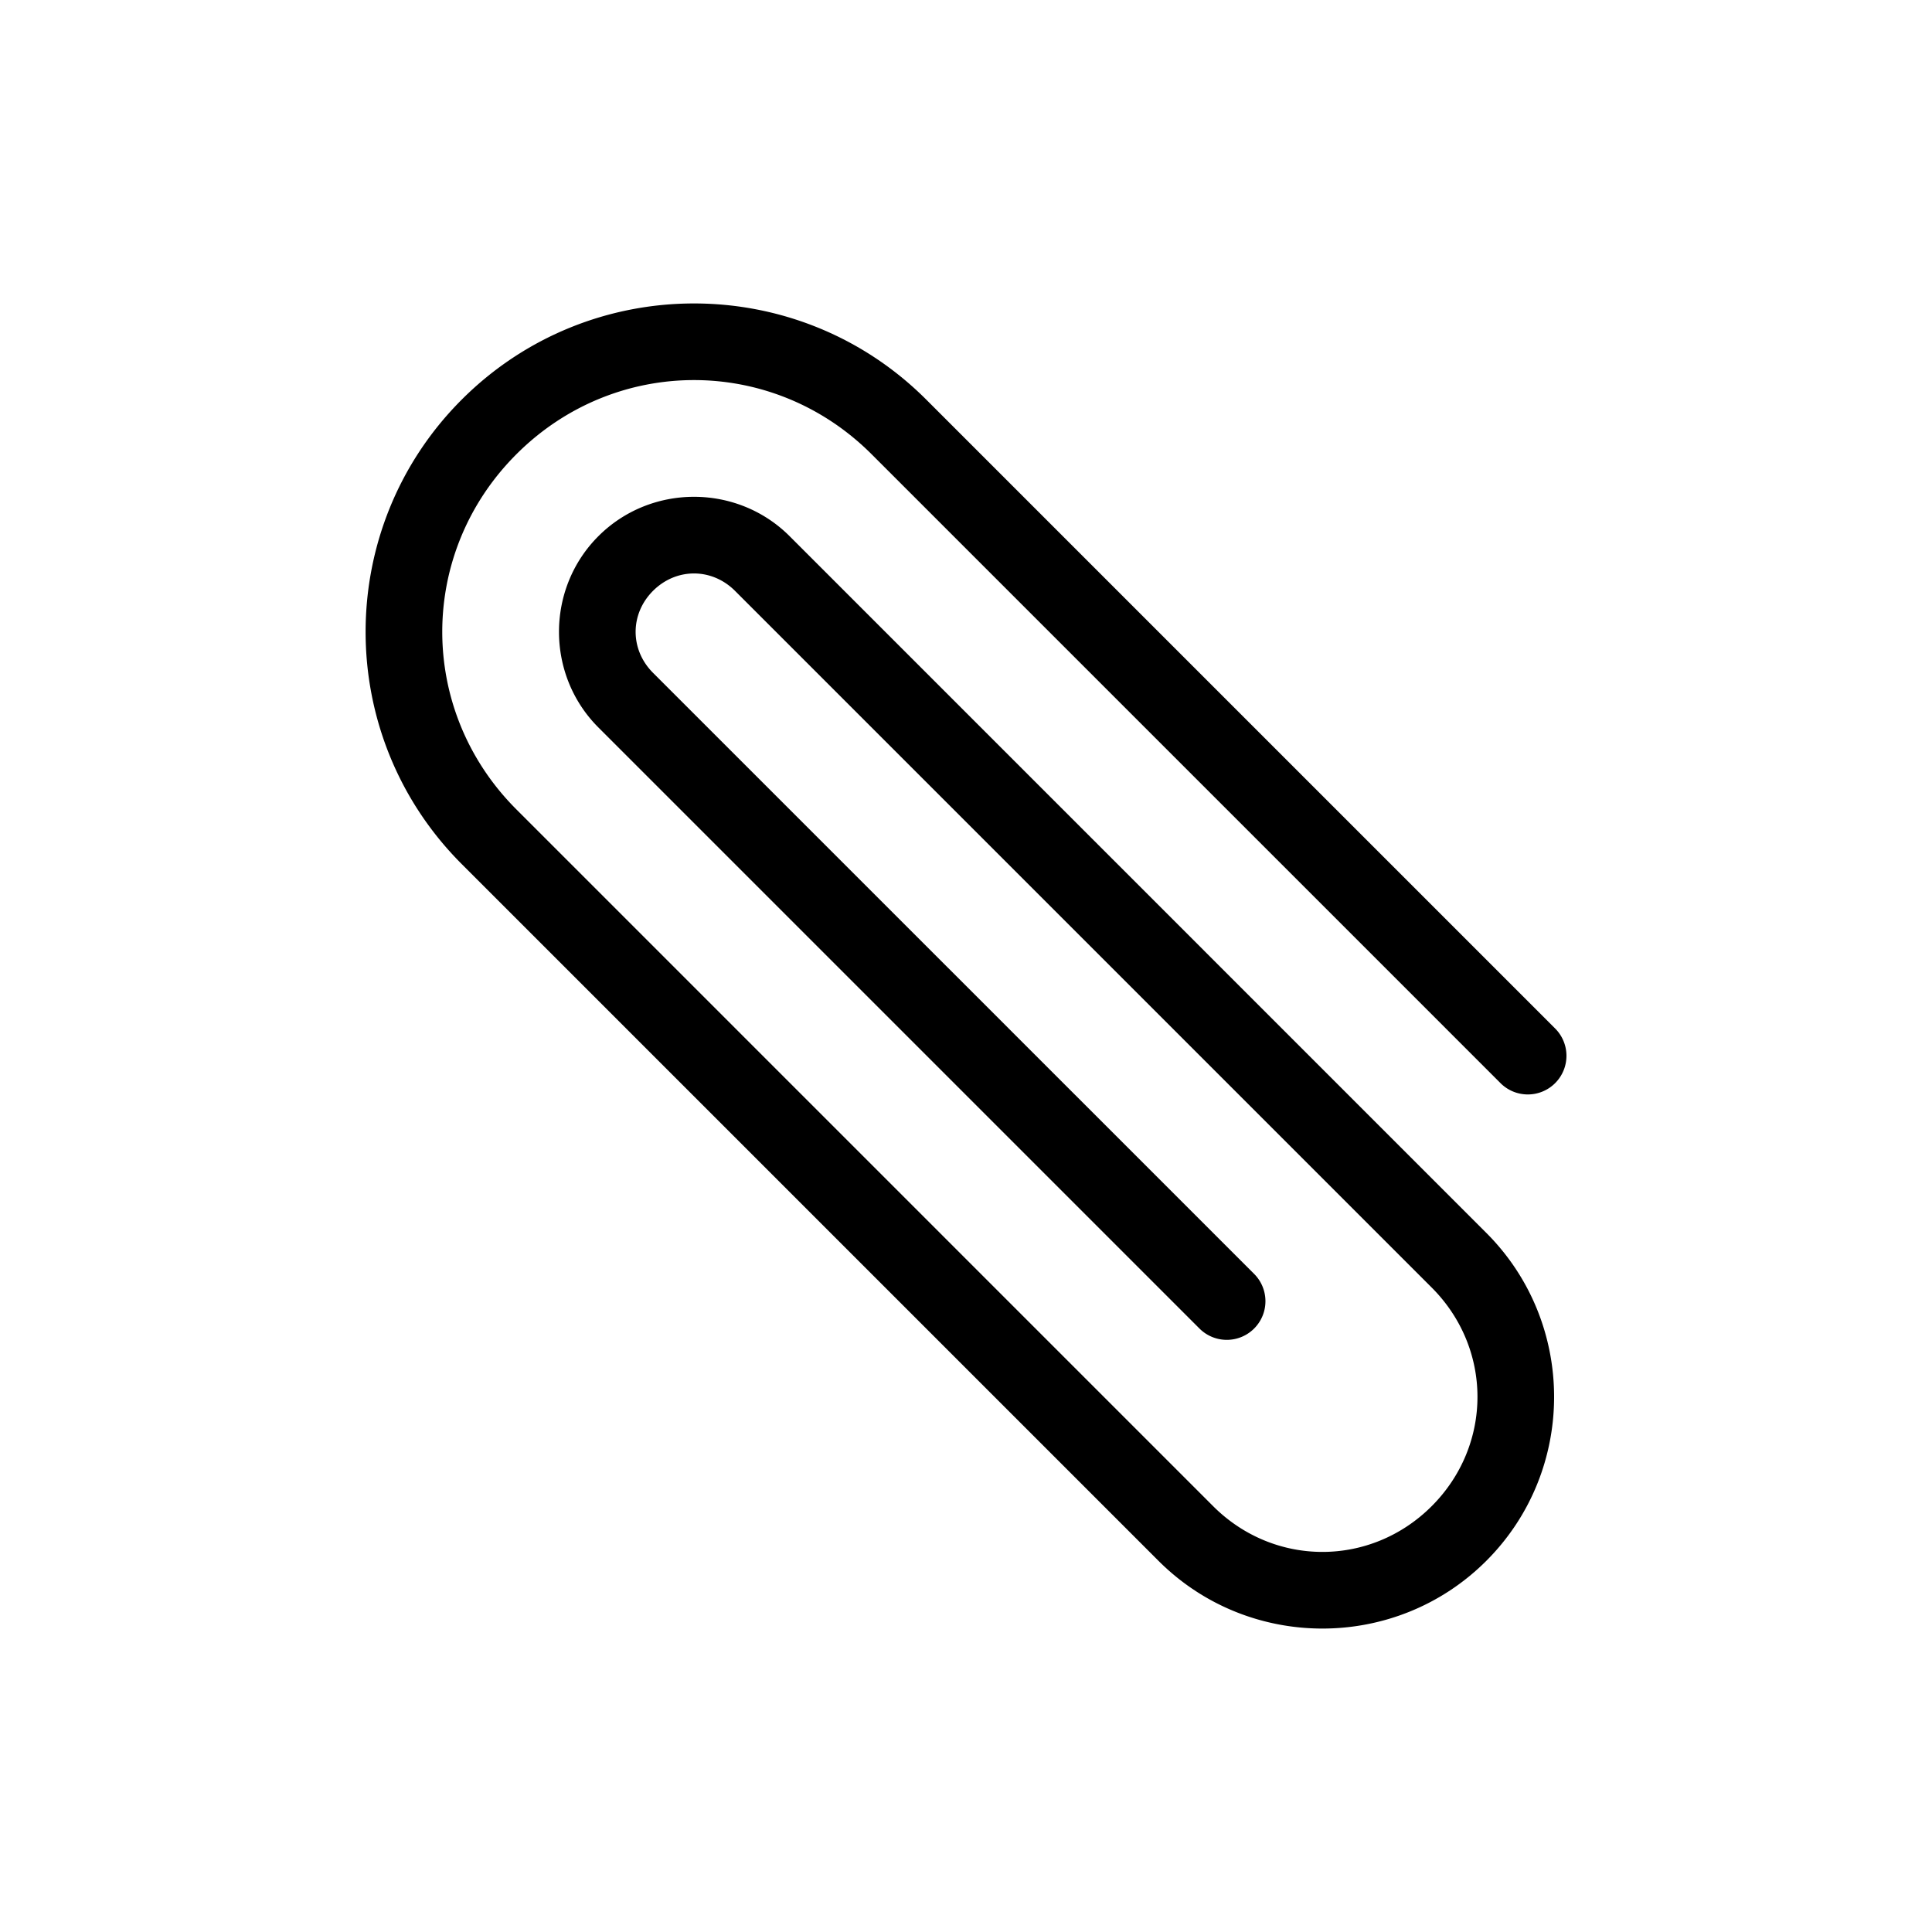 <svg height='100px' width='100px'  fill="#000000" xmlns:dc="http://purl.org/dc/elements/1.1/" xmlns:cc="http://creativecommons.org/ns#" xmlns:rdf="http://www.w3.org/1999/02/22-rdf-syntax-ns#" xmlns:svg="http://www.w3.org/2000/svg" xmlns="http://www.w3.org/2000/svg" xmlns:sodipodi="http://sodipodi.sourceforge.net/DTD/sodipodi-0.dtd" xmlns:inkscape="http://www.inkscape.org/namespaces/inkscape" version="1.1" x="0px" y="0px" viewBox="0 0 100 100"><g transform="translate(0,-952.362)"><path style="text-indent:0;text-transform:none;direction:ltr;block-progression:tb;baseline-shift:baseline;color:#000000;enable-background:accumulate;" d="m 23.9,973.045 c -6.635,6.635 -6.635,17.407 2.6e-5,24.042 l 36.062,36.062 c 4.676,4.676 12.294,4.676 16.971,0 4.676,-4.676 4.676,-12.294 6e-6,-16.971 l -36.062,-36.063 c -2.718,-2.718 -7.182,-2.718 -9.899,10e-5 -2.718,2.718 -2.718,7.182 2e-6,9.899 l 31.113,31.113 a 2,2 0 1 0 2.828,-2.829 L 33.8,987.187 c -1.2,-1.2 -1.2,-3.043 2.7e-5,-4.243 1.2,-1.2 3.043,-1.2 4.243,0 l 36.062,36.062 c 3.158,3.158 3.158,8.155 0,11.314 -3.158,3.158 -8.155,3.158 -11.314,0 L 26.729,994.258 c -5.117,-5.117 -5.117,-13.268 -2.2e-5,-18.385 5.117,-5.117 13.268,-5.117 18.385,10e-5 L 77.641,1008.4 a 2,2 0 1 0 2.828,-2.828 L 47.942,973.045 c -6.635,-6.635 -17.407,-6.635 -24.042,10e-5 z" fill="#000000" fill-opacity="1" stroke="none" marker="none" visibility="visible" display="inline" overflow="visible"></path></g></svg>